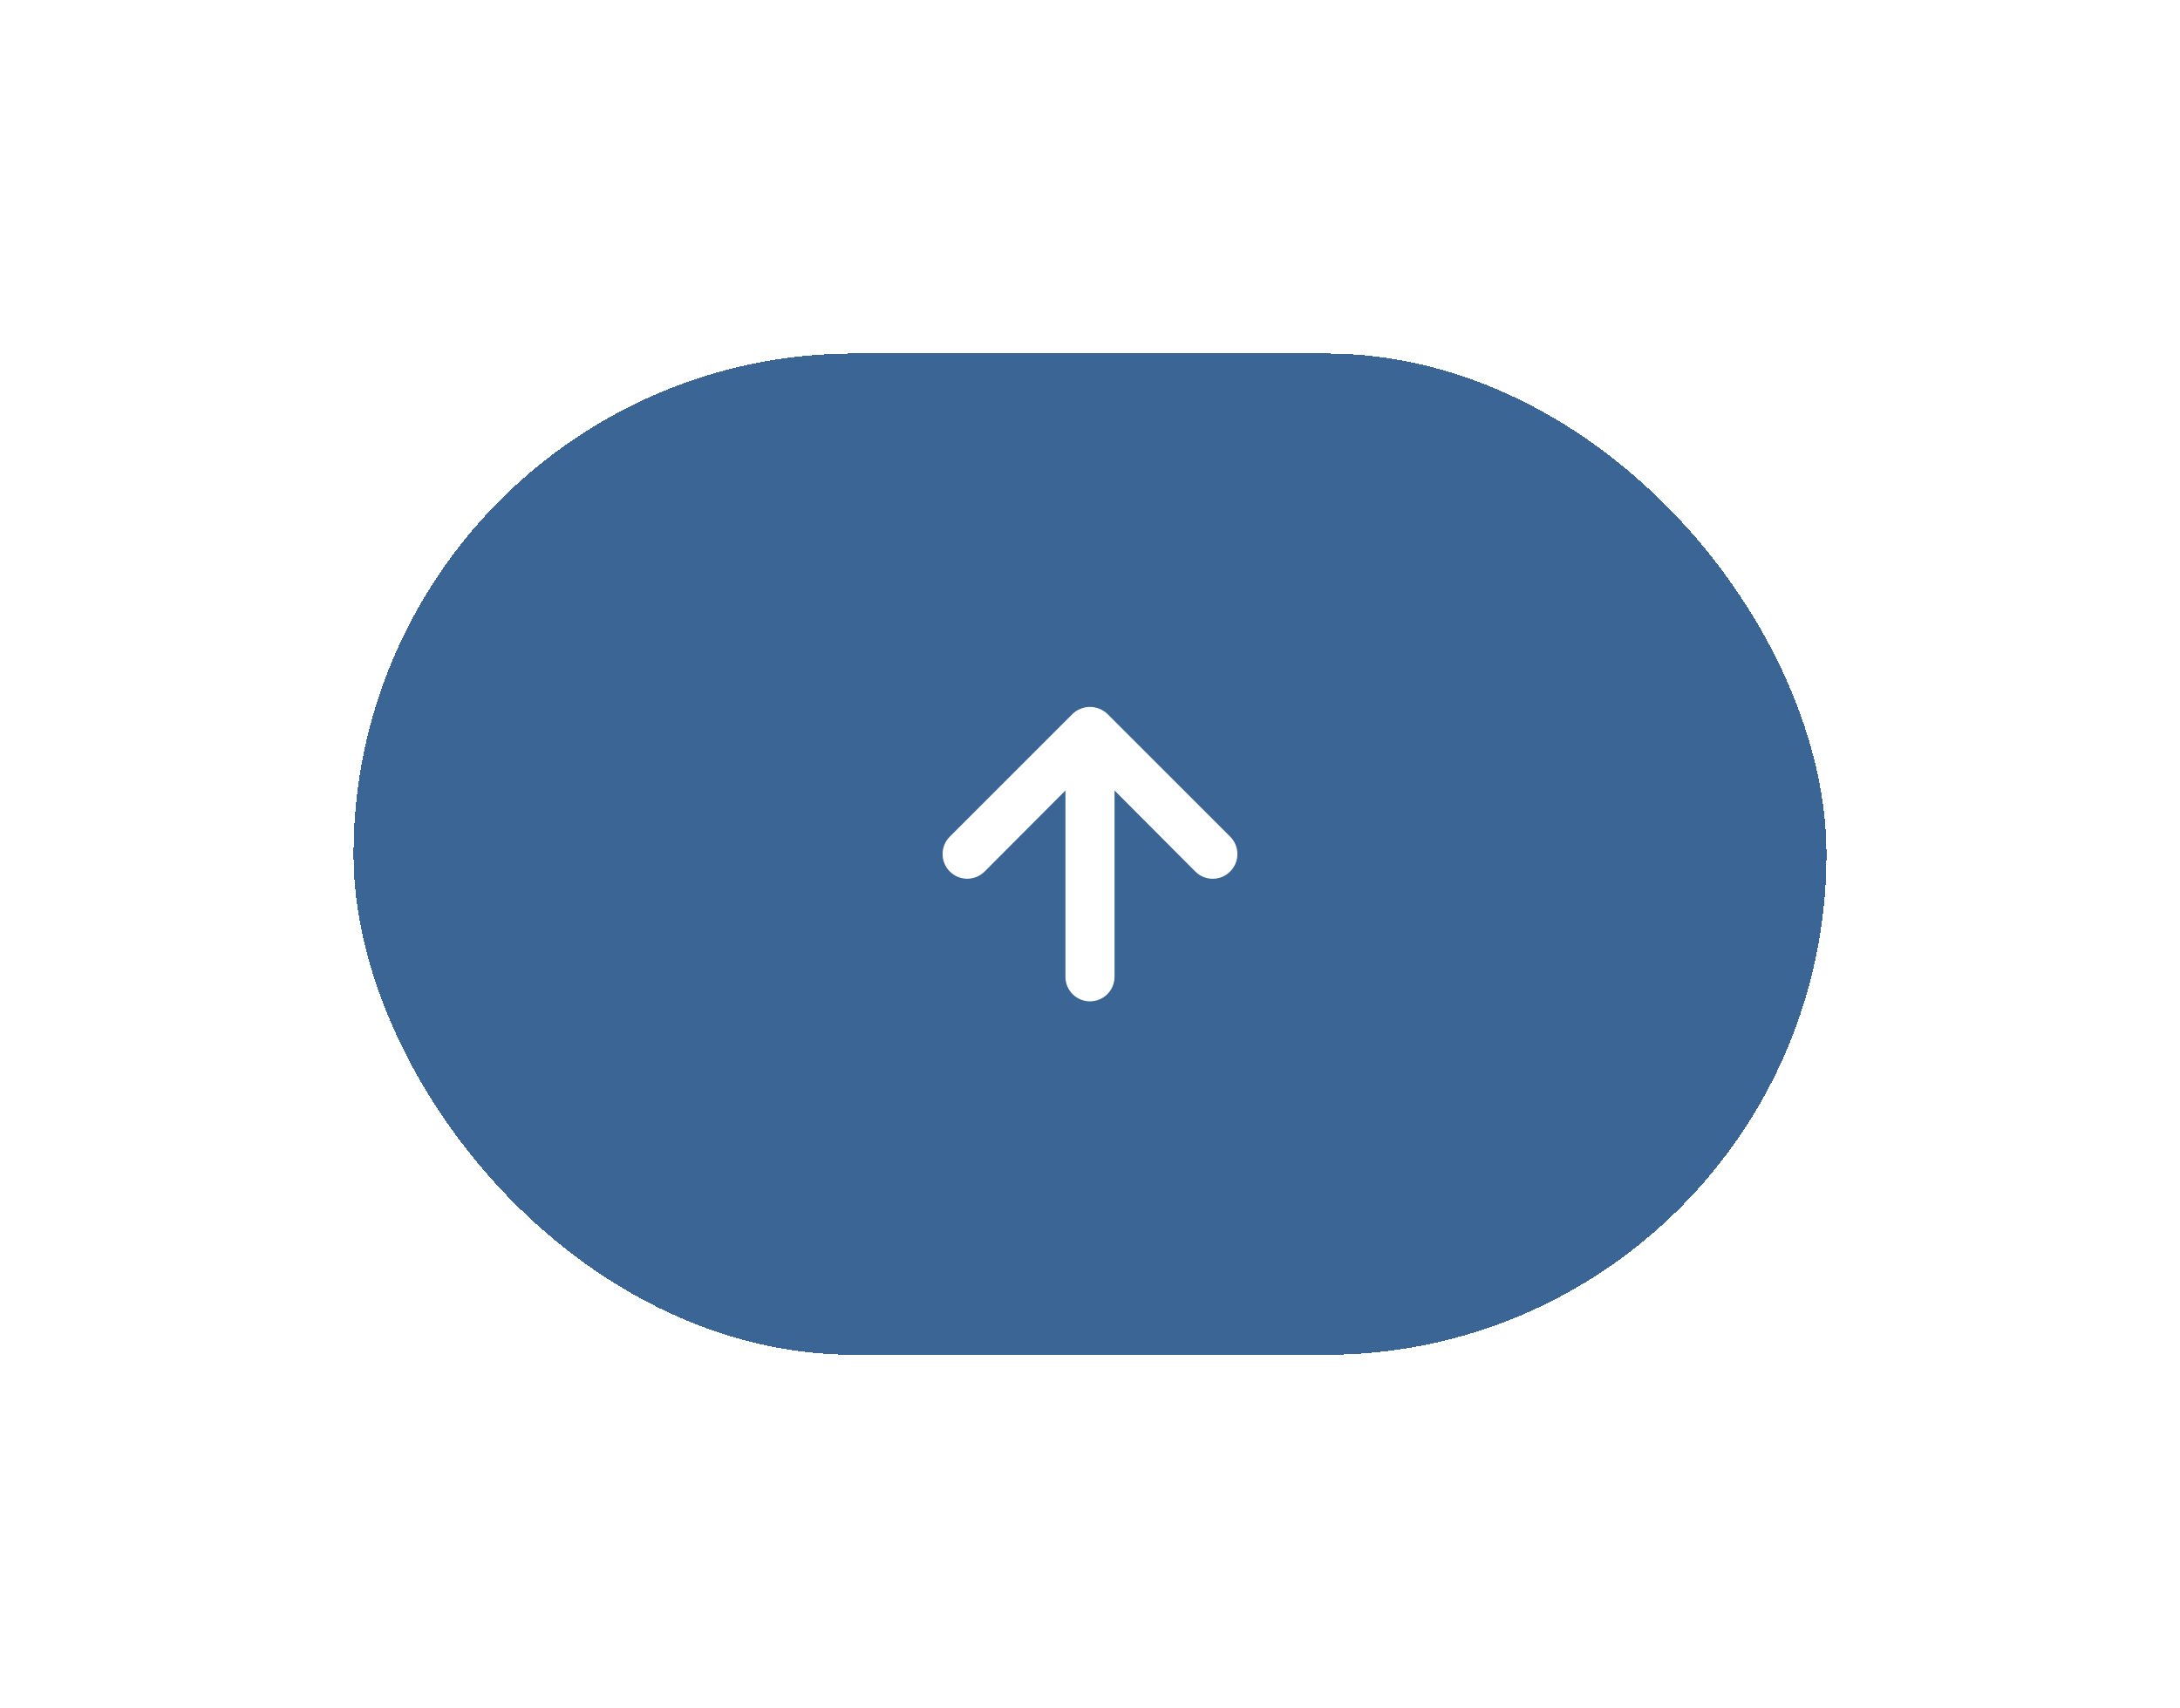 <svg width="74" height="58" viewBox="0 0 74 58" fill="none" xmlns="http://www.w3.org/2000/svg">
<g filter="url(#filter0_d_1251_1230)">
<rect x="12" y="7" width="50" height="33.996" rx="16.998" fill="#3A6594" shape-rendering="crispEdges"/>
<path d="M41.758 23.404L37.591 19.238C37.512 19.162 37.418 19.102 37.316 19.062C37.113 18.979 36.886 18.979 36.683 19.062C36.58 19.102 36.487 19.162 36.408 19.238L32.241 23.404C32.163 23.482 32.102 23.574 32.059 23.676C32.017 23.777 31.996 23.886 31.996 23.996C31.996 24.218 32.084 24.431 32.241 24.587C32.398 24.744 32.611 24.833 32.833 24.833C33.054 24.833 33.267 24.744 33.424 24.587L36.166 21.837V28.163C36.166 28.384 36.254 28.596 36.41 28.752C36.566 28.908 36.778 28.996 36.999 28.996C37.22 28.996 37.432 28.908 37.589 28.752C37.745 28.596 37.833 28.384 37.833 28.163V21.837L40.574 24.587C40.652 24.666 40.744 24.728 40.845 24.77C40.947 24.812 41.056 24.834 41.166 24.834C41.276 24.834 41.385 24.812 41.486 24.77C41.588 24.728 41.68 24.666 41.758 24.587C41.836 24.51 41.898 24.418 41.94 24.316C41.982 24.215 42.004 24.106 42.004 23.996C42.004 23.886 41.982 23.777 41.94 23.675C41.898 23.574 41.836 23.482 41.758 23.404Z" fill="white"/>
</g>
<defs>
<filter id="filter0_d_1251_1230" x="0" y="0" width="74" height="57.996" filterUnits="userSpaceOnUse" color-interpolation-filters="sRGB">
<feFlood flood-opacity="0" result="BackgroundImageFix"/>
<feColorMatrix in="SourceAlpha" type="matrix" values="0 0 0 0 0 0 0 0 0 0 0 0 0 0 0 0 0 0 127 0" result="hardAlpha"/>
<feOffset dy="5"/>
<feGaussianBlur stdDeviation="6"/>
<feComposite in2="hardAlpha" operator="out"/>
<feColorMatrix type="matrix" values="0 0 0 0 0.144 0 0 0 0 0.247 0 0 0 0 0.359 0 0 0 0.25 0"/>
<feBlend mode="normal" in2="BackgroundImageFix" result="effect1_dropShadow_1251_1230"/>
<feBlend mode="normal" in="SourceGraphic" in2="effect1_dropShadow_1251_1230" result="shape"/>
</filter>
</defs>
</svg>
